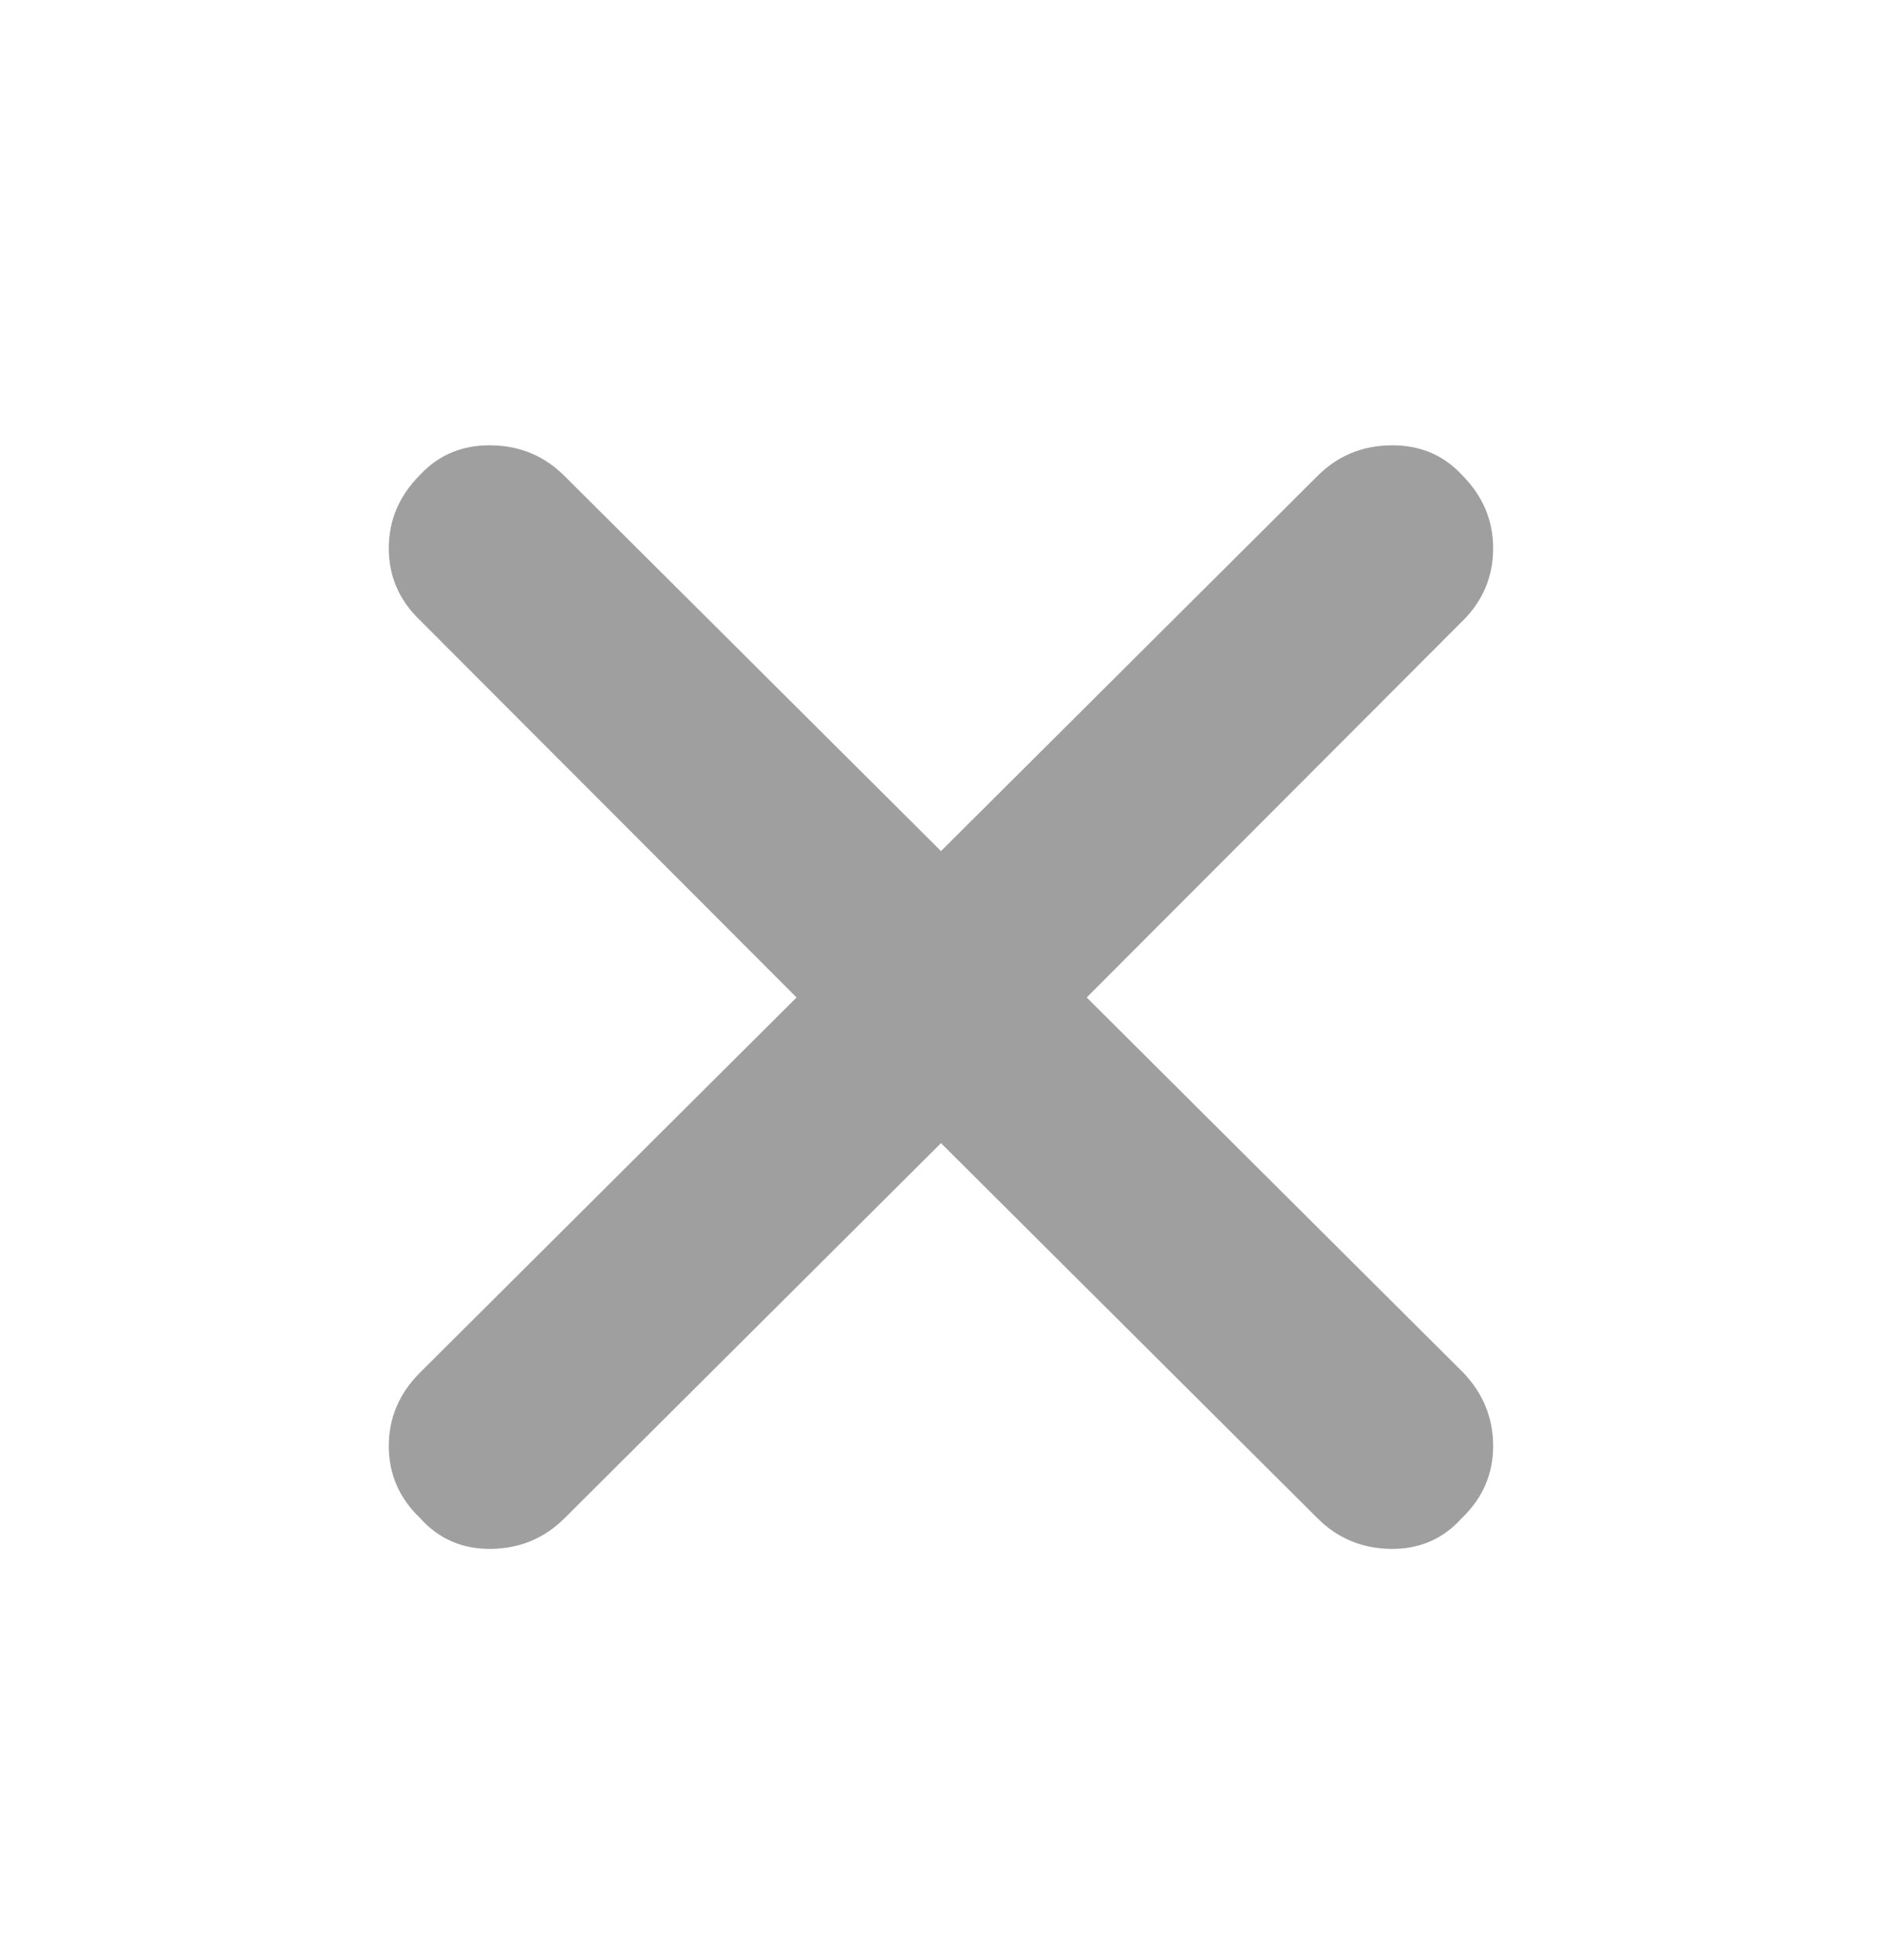 <svg width="24" height="25" viewBox="0 0 24 25" fill="none" xmlns="http://www.w3.org/2000/svg">
<path d="M12 14.58L7.2 19.363C6.944 19.619 6.633 19.749 6.266 19.755C5.9 19.76 5.597 19.63 5.358 19.363C5.091 19.108 4.958 18.801 4.958 18.442C4.958 18.084 5.091 17.771 5.358 17.505L10.158 12.722L5.358 7.913C5.091 7.658 4.958 7.351 4.958 6.992C4.958 6.634 5.091 6.322 5.358 6.055C5.597 5.799 5.9 5.674 6.266 5.68C6.633 5.685 6.944 5.816 7.2 6.072L12 10.855L16.8 6.072C17.055 5.816 17.366 5.685 17.733 5.68C18.1 5.674 18.402 5.799 18.641 6.055C18.908 6.322 19.041 6.634 19.041 6.992C19.041 7.351 18.913 7.658 18.658 7.913L13.858 12.722L18.658 17.505C18.913 17.771 19.041 18.084 19.041 18.442C19.041 18.801 18.908 19.108 18.641 19.363C18.402 19.63 18.1 19.76 17.733 19.755C17.366 19.749 17.055 19.619 16.8 19.363L12 14.58Z" fill="#9F9F9F"/>
</svg>
